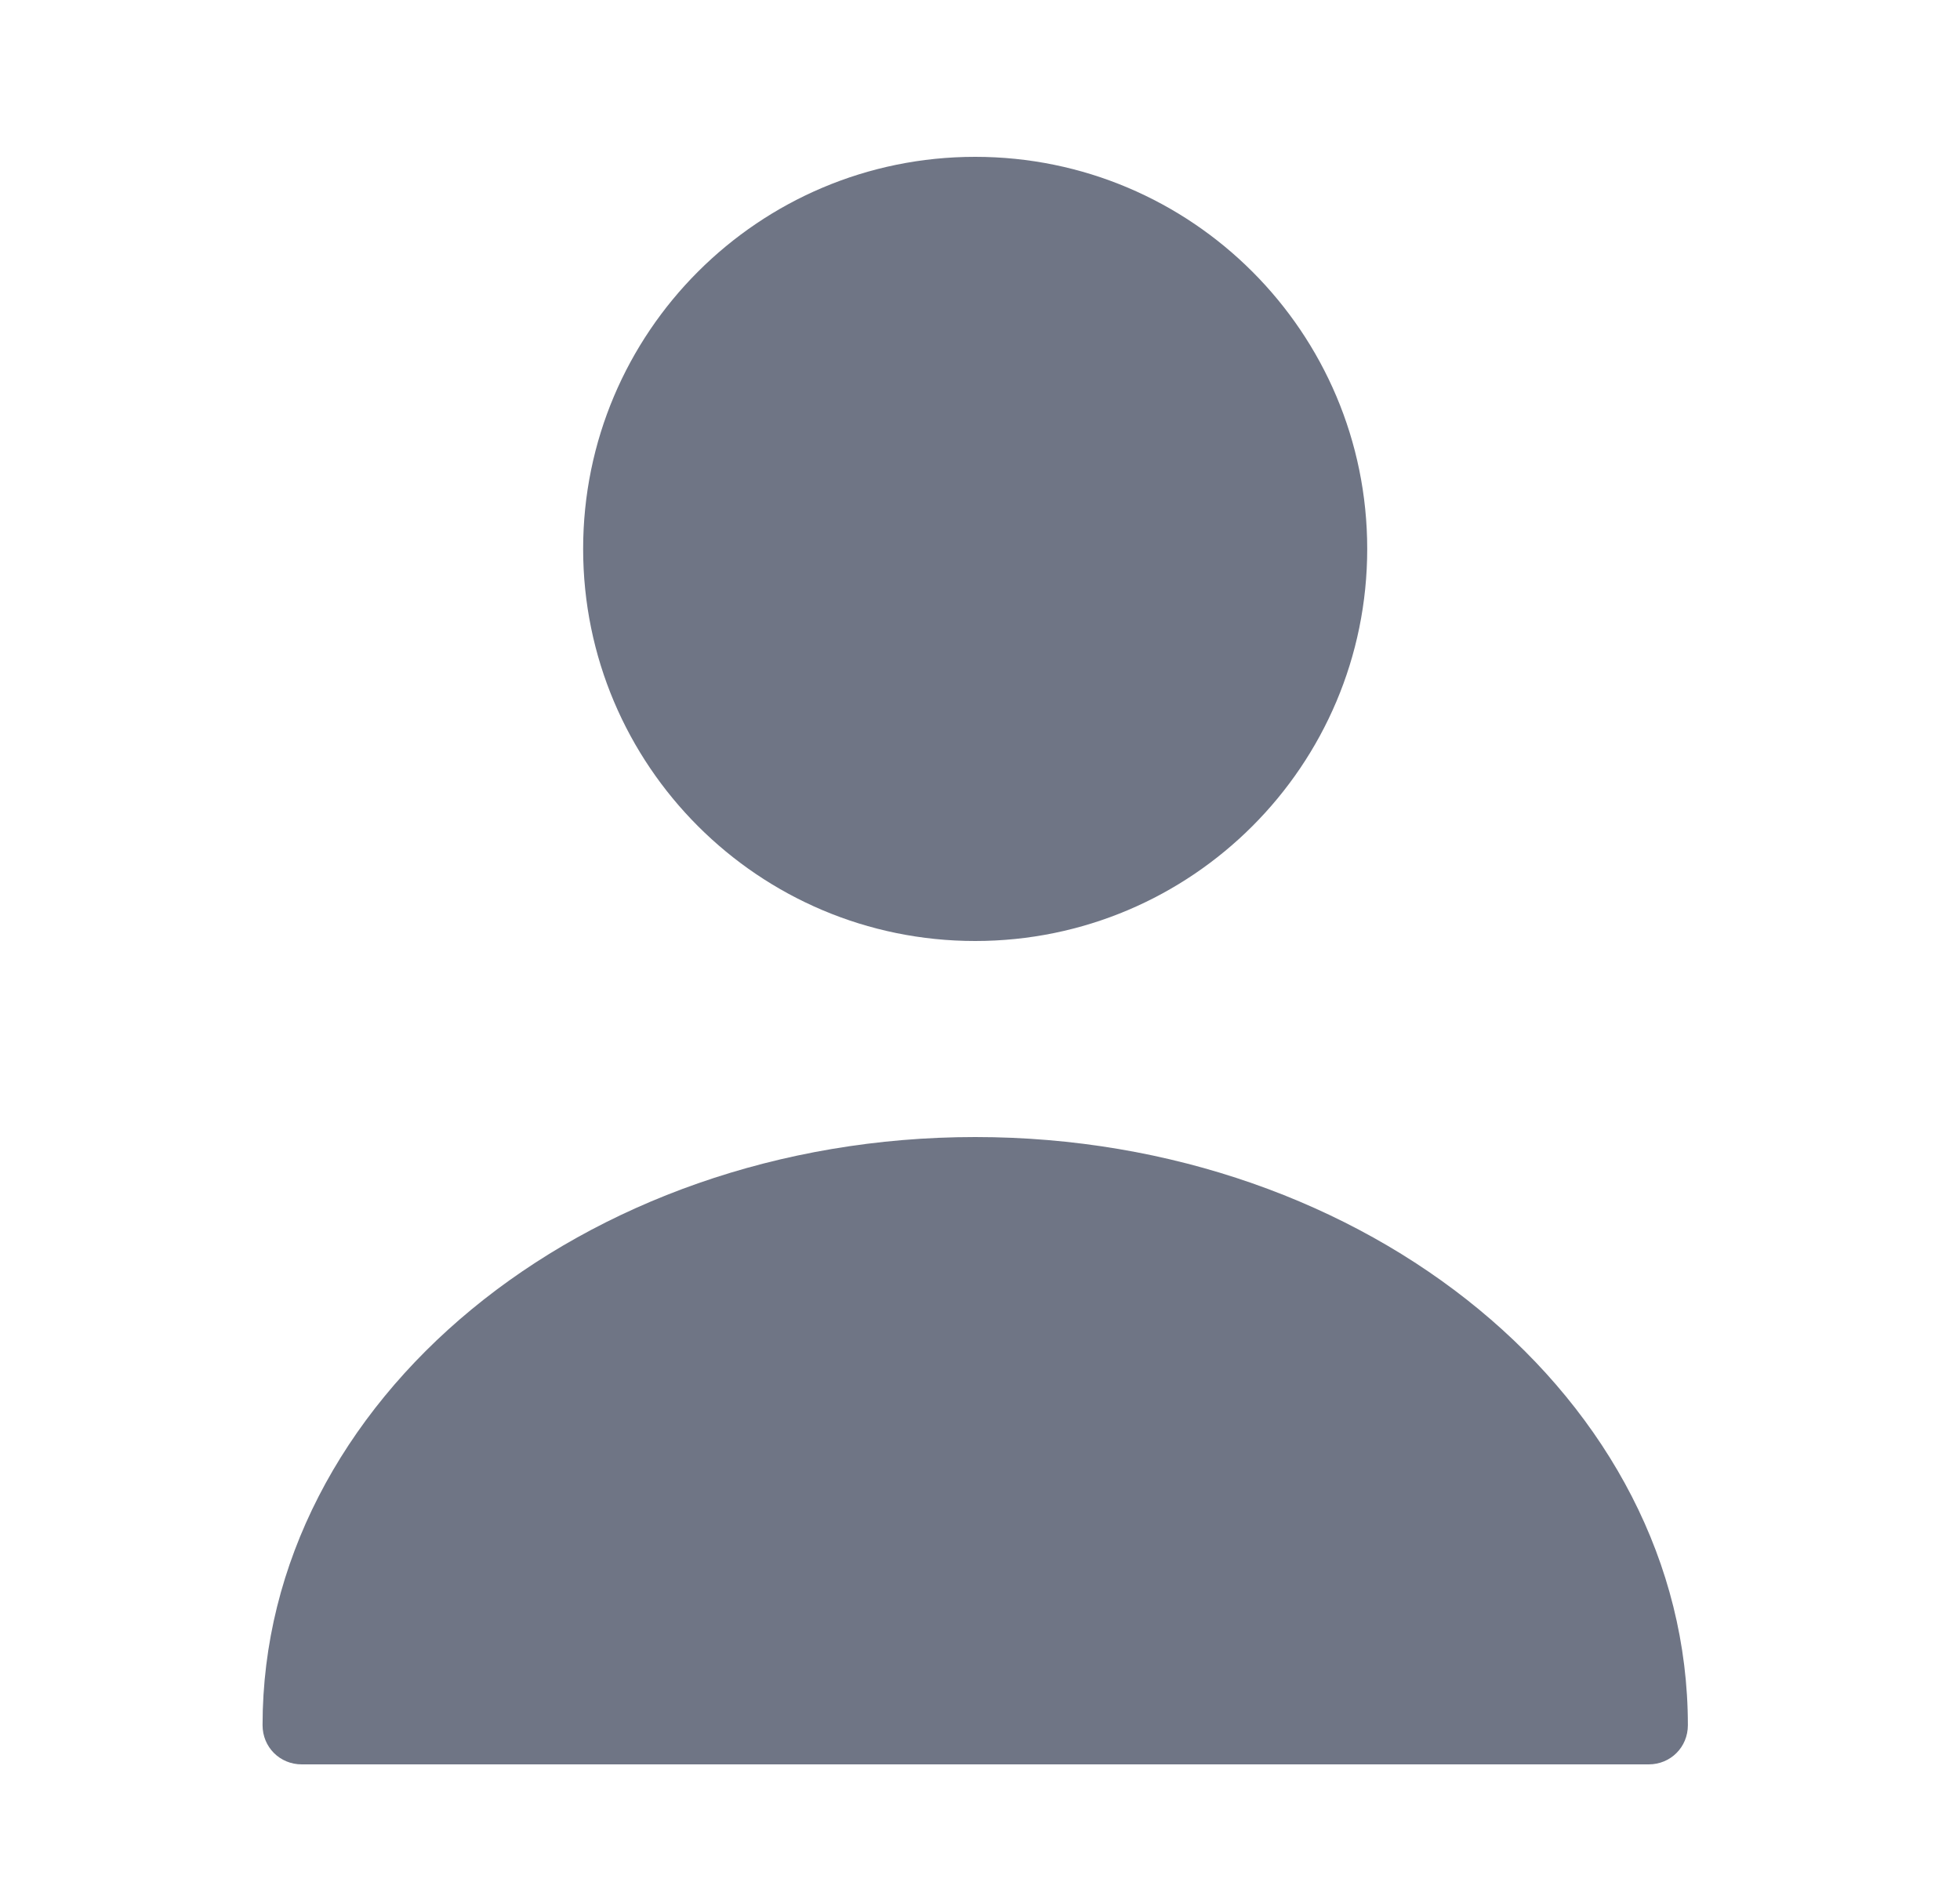 <svg width="25" height="24" viewBox="0 0 25 24" fill="none" xmlns="http://www.w3.org/2000/svg">
<path d="M12.438 12C15.2 12 17.439 9.761 17.439 7C17.439 4.239 15.2 2 12.438 2C9.677 2 7.438 4.239 7.438 7C7.438 9.761 9.677 12 12.438 12Z" fill="#6F7585"/>
<path d="M12.439 14.5C7.429 14.5 3.349 17.86 3.349 22C3.349 22.28 3.569 22.5 3.849 22.5H21.029C21.309 22.5 21.529 22.28 21.529 22C21.529 17.86 17.449 14.5 12.439 14.5Z" fill="#6F7585"/>
</svg>
